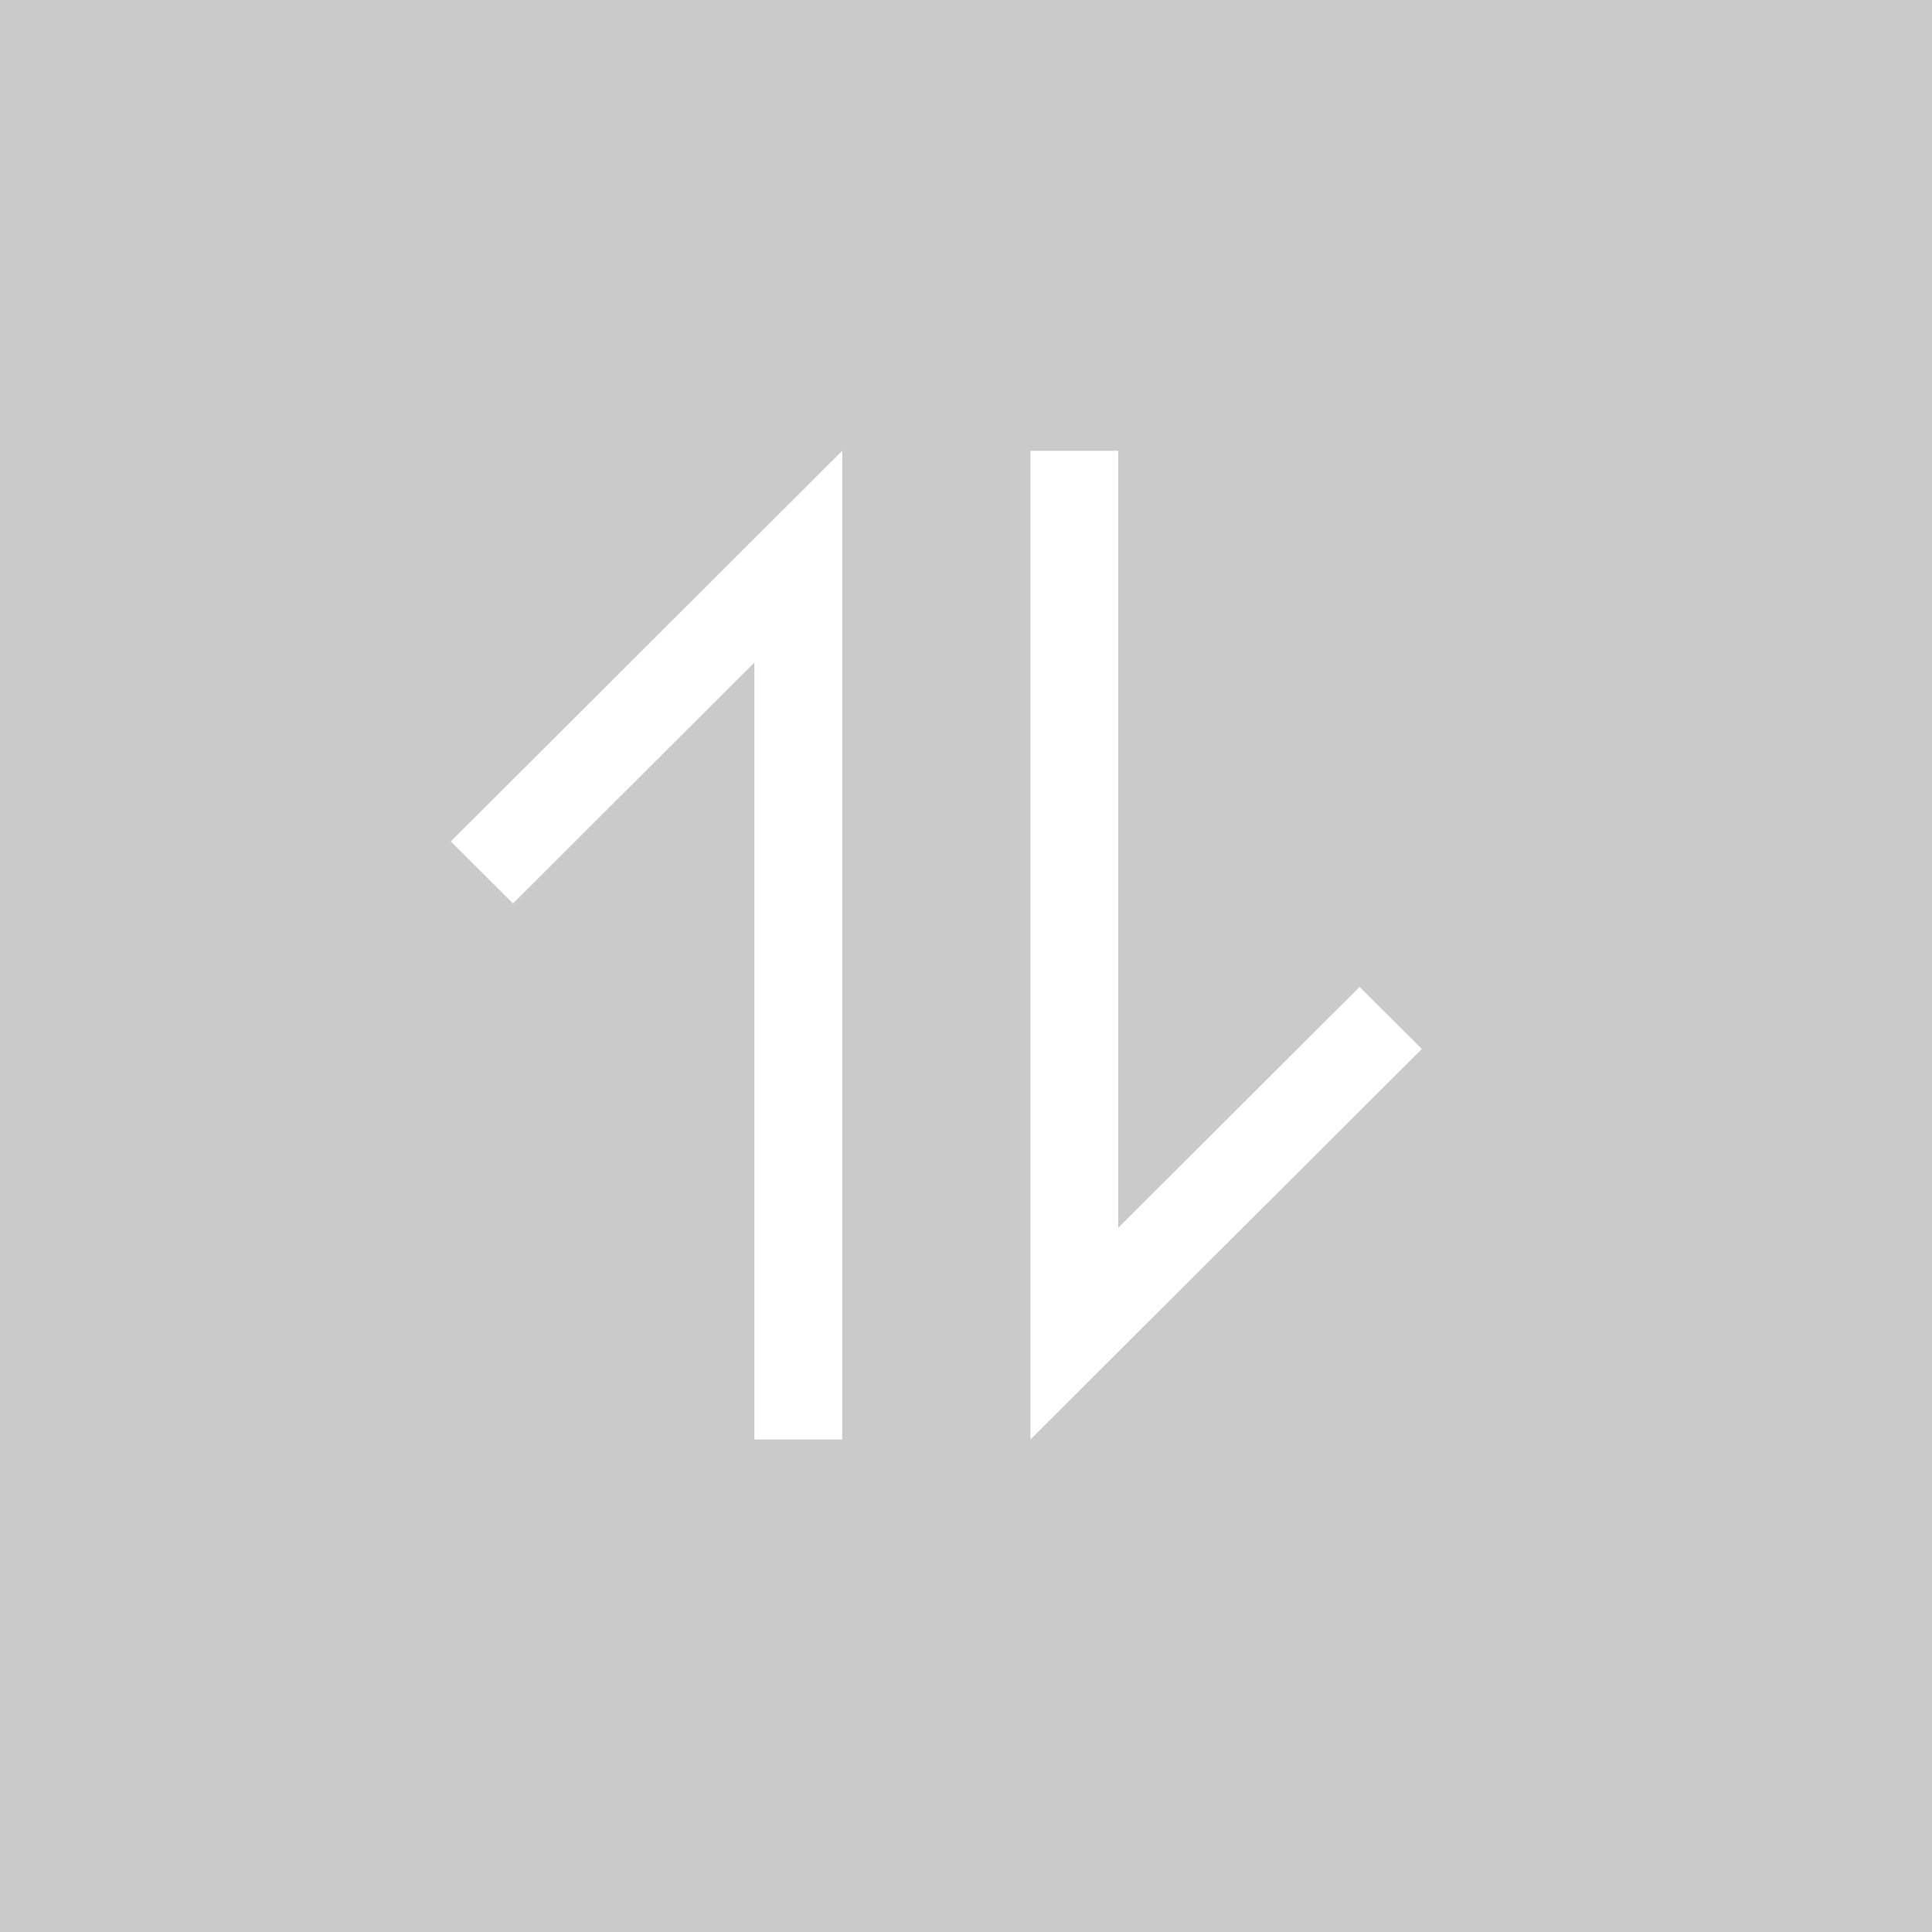 <?xml version="1.0" encoding="UTF-8" standalone="no"?>
<svg width="30px" height="30px" viewBox="0 0 30 30" version="1.1" xmlns="http://www.w3.org/2000/svg" xmlns:xlink="http://www.w3.org/1999/xlink">
    <!-- Generator: Sketch 43.1 (39012) - http://www.bohemiancoding.com/sketch -->
    <title>button-peek</title>
    <desc>Created with Sketch.</desc>
    <defs></defs>
    <g id="Page-1" stroke="none" stroke-width="1" fill="none" fill-rule="evenodd">
        <g id="03.5-Expo-perso-Sceno-Hover" transform="translate(-816, -694)" fill="#CACACA">
            <g id="button-peek" transform="translate(816, 694)">
                <path d="M0,30 L0,0 L30,0 L30,30 L0,30 Z M13.078,22.353 L13.078,7 L7,13.065 L7.966,14.029 L11.714,10.288 L11.714,22.353 L13.078,22.353 Z M16,7 L16,22.353 L22.078,16.288 L21.112,15.324 L17.364,19.065 L17.364,7 L16,7 Z" id="Combined-Shape"></path>
            </g>
        </g>
    </g>
</svg>
